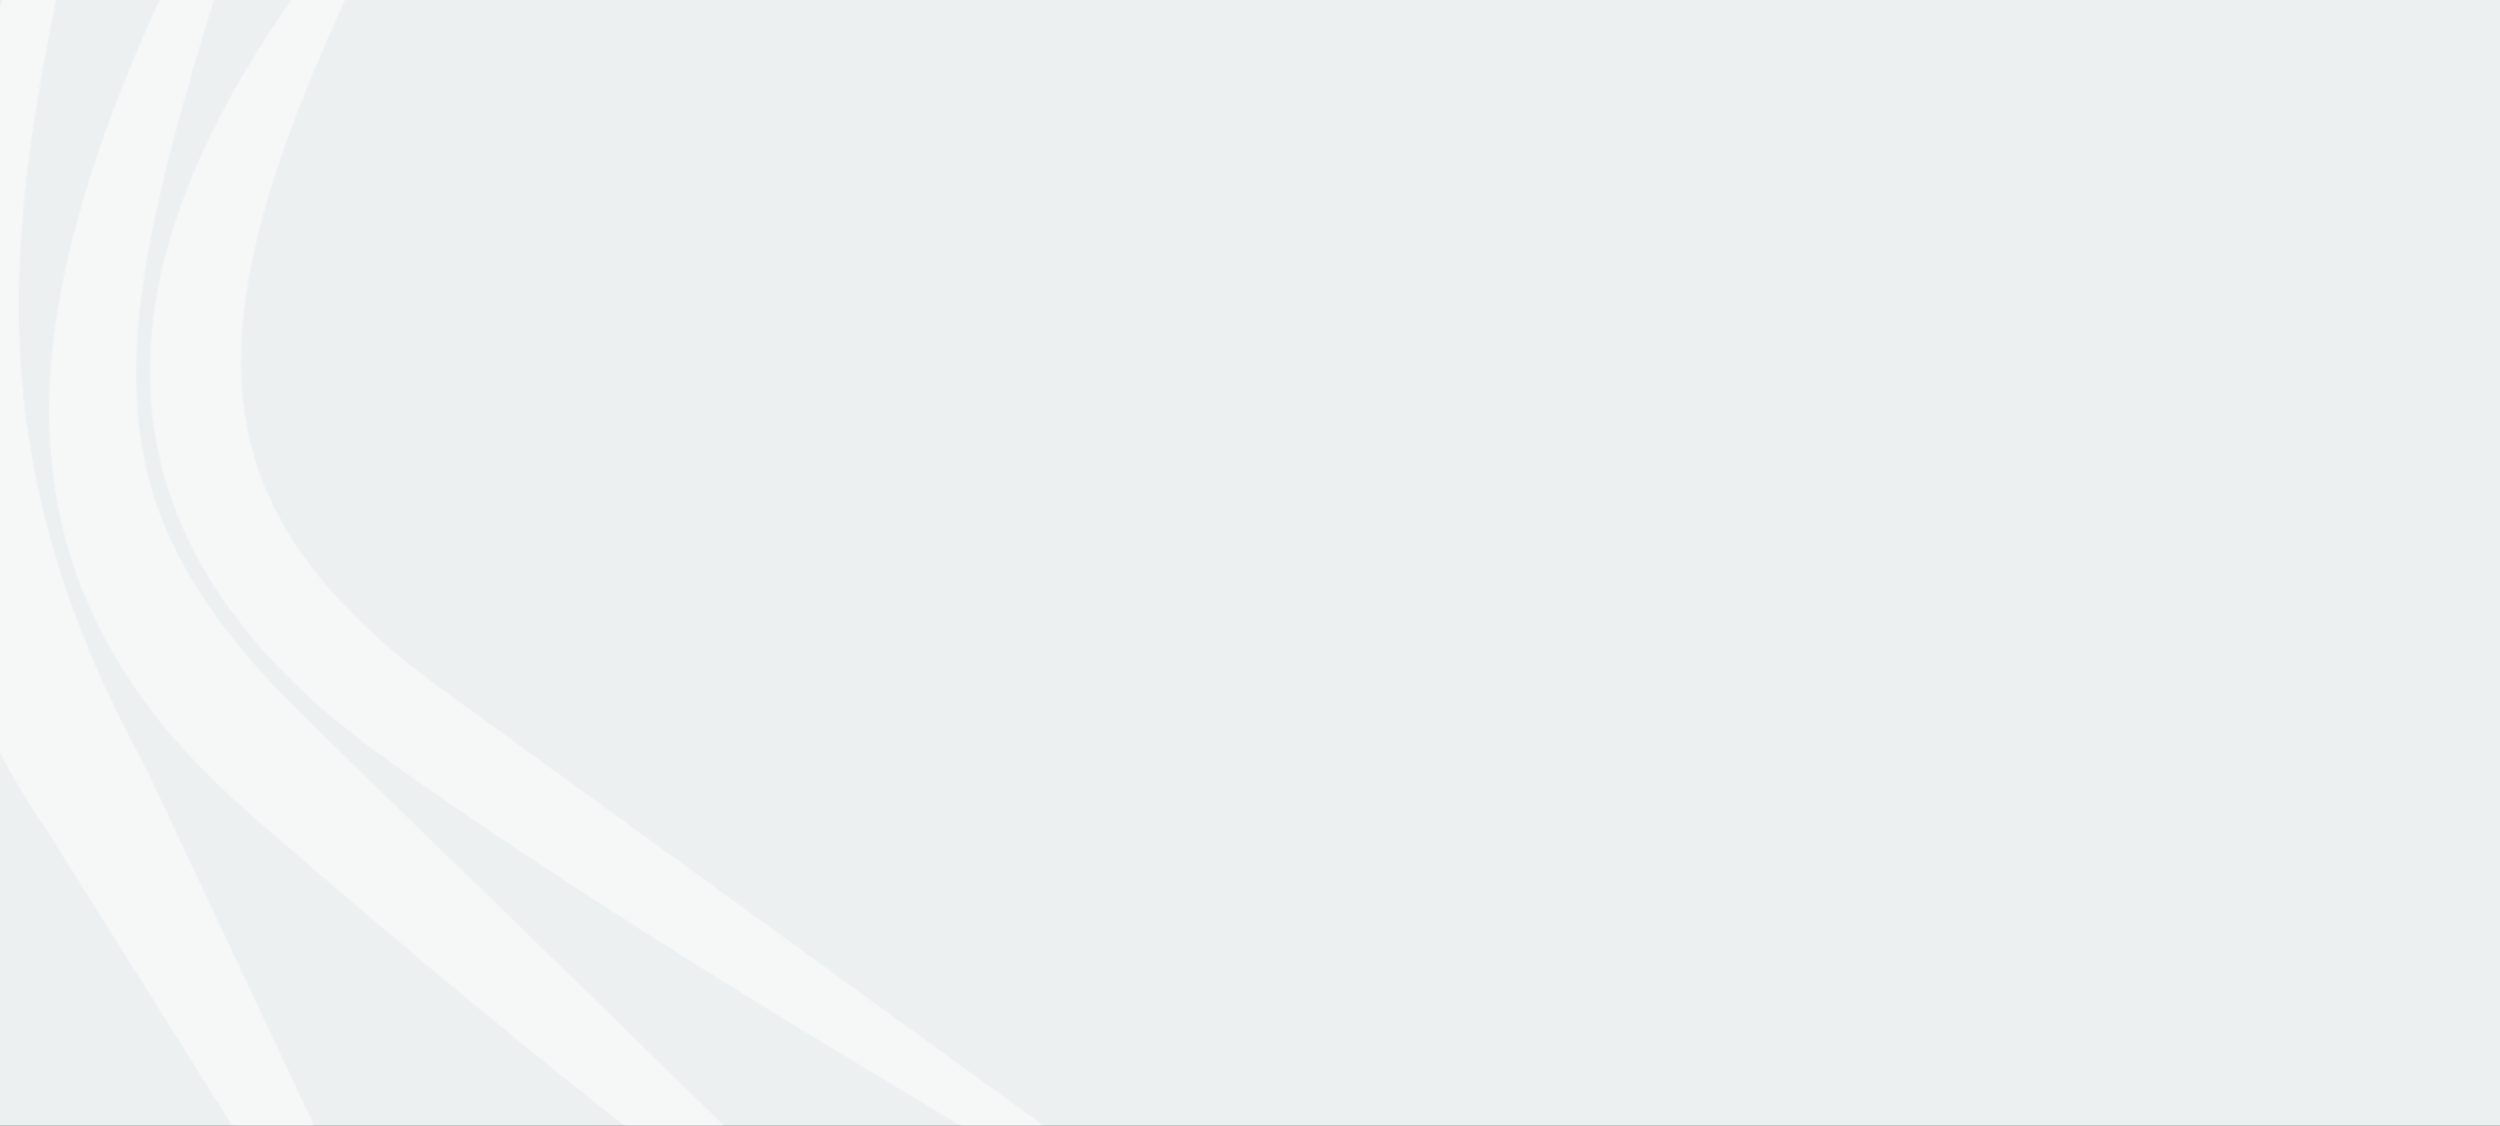 <svg width="1728" height="778" viewBox="0 0 1728 778" fill="none" xmlns="http://www.w3.org/2000/svg">
<rect x="0" y="0" width="1728" height="778" fill="#333333" stroke="none"/>
<rect width="1728" height="778" transform="matrix(-1 0 0 1 1728 0)" fill="#ecf0f1"/>
<mask id="mask0_19_615" style="mask-type:alpha" maskUnits="userSpaceOnUse" x="-942" y="-292" width="1692" height="1281">
<path d="M-96.923 989C-108.31 989 -108.179 978.834 -108.179 978.834C-126.371 772.133 -132.392 564.52 -127.68 357.036C-123.754 180.181 -113.545 3.716 -113.283 -173.271L-116.294 -176.268H-207.779L-210.79 -179.266V-208.199L-207.779 -211.196H-116.294L-113.283 -214.194V-289.002L-110.273 -292H-83.442L-80.432 -289.002V-214.194L-77.422 -211.196H14.064L17.074 -208.199V-179.266L14.064 -176.268H-77.422L-80.563 -173.271C-80.301 3.716 -70.224 180.181 -66.166 357.036C-61.455 564.52 -67.475 772.133 -85.667 978.834C-85.667 978.834 -85.668 989 -96.923 989Z" fill="#ecf0f1" fill-opacity="0.5"/>
<path d="M55.291 -74.481C34.35 17.53 13.54 112.41 13.017 207.028C12.362 325.497 44.559 428.196 101.231 531.677L101.623 532.459L292.448 938.041C295.458 944.427 292.971 951.987 286.689 955.375C280.537 958.764 272.684 956.678 268.889 950.683L33.827 576.249C-3.605 522.554 -29.389 464.167 -42.608 400.175C-75.328 241.044 -24.154 67.186 29.639 -81.91C31.994 -88.557 39.062 -92.206 45.868 -90.251C52.674 -88.296 56.862 -81.389 55.291 -74.481Z" fill="#ecf0f1" fill-opacity="0.5"/>
<path d="M-437.999 -17.398C-440.878 -23.653 -438.653 -30.952 -432.764 -34.471C-426.874 -37.989 -419.414 -36.556 -415.226 -31.082C-262.88 168.842 -233.694 362.51 -455.93 522.554C-501.214 555.266 -547.808 586.285 -594.664 616.651C-645.838 649.755 -697.405 682.076 -749.365 713.746C-806.298 748.544 -863.493 782.69 -920.95 816.575C-927.101 820.224 -935.085 818.4 -939.011 812.405C-942.807 806.54 -941.498 798.59 -935.739 794.289L-498.99 477.46C-441.402 435.755 -386.825 383.624 -366.8 313.376C-353.188 266.067 -357.245 217.064 -368.109 169.624C-382.898 105.893 -410.514 41.511 -438.13 -17.788" fill="#ecf0f1" fill-opacity="0.5"/>
<path d="M-356.198 -52.326C-358.423 -58.972 -355.02 -66.01 -348.607 -68.747C-342.194 -71.354 -334.865 -68.747 -331.854 -62.491C-295.993 9.45 -261.833 86.344 -242.07 164.28C-225.71 228.532 -219.297 295.13 -233.956 360.295C-252.41 442.271 -301.097 507.436 -363.789 561.913C-422.424 612.872 -481.582 663.309 -541.787 712.573C-591.26 753.105 -641.388 792.595 -692.039 831.563C-719 852.285 -746.093 872.877 -773.316 893.339C-778.944 897.509 -786.797 896.858 -791.377 891.514C-795.827 886.171 -795.435 878.351 -790.461 873.529L-406.195 499.225C-359.994 454.262 -316.541 403.173 -297.433 340.615C-281.596 288.614 -284.214 234.137 -293.114 181.093C-299.003 145.904 -307.641 110.846 -317.196 76.569C-329.106 33.3 -342.718 -9.708 -356.46 -52.326" fill="#ecf0f1" fill-opacity="0.5"/>
<path d="M-246.913 -74.481C-248.483 -81.389 -244.295 -88.296 -237.489 -90.251C-230.683 -92.206 -223.616 -88.557 -221.129 -81.91C-167.468 67.186 -116.294 241.044 -149.014 400.175C-162.102 464.167 -188.016 522.554 -225.448 576.119L-460.51 950.553C-464.306 956.548 -472.028 958.633 -478.31 955.245C-484.462 951.856 -487.079 944.297 -484.069 937.911L-293.245 532.328L-292.852 531.546C-236.18 428.066 -203.984 325.367 -204.638 206.898C-205.162 112.279 -225.972 17.4 -246.913 -74.612" fill="#ecf0f1" fill-opacity="0.5"/>
<path d="M246.508 -17.398C218.892 41.902 191.277 106.154 176.487 170.015C165.624 217.455 161.567 266.328 175.178 313.767C195.203 384.015 249.911 436.146 307.499 477.851L744.249 794.68C750.007 798.85 751.447 806.801 747.521 812.796C743.594 818.791 735.61 820.615 729.459 816.966C672.002 783.081 614.807 748.804 557.874 714.137C505.914 682.337 454.216 650.146 403.173 617.042C356.317 586.676 309.724 555.527 264.57 522.945C42.203 362.771 71.39 169.103 223.735 -30.691C227.792 -36.165 235.383 -37.599 241.273 -34.08C247.163 -30.561 249.388 -23.262 246.508 -17.007" fill="#ecf0f1" fill-opacity="0.5"/>
<path d="M164.577 -52.326C150.703 -9.578 137.223 33.3 125.312 76.569C115.758 110.976 107.251 145.904 101.23 181.093C92.331 234.137 89.713 288.614 105.55 340.615C124.658 403.173 168.111 454.262 214.312 499.225L598.578 873.529C603.551 878.351 603.944 886.171 599.494 891.514C594.913 896.858 587.06 897.509 581.432 893.339C554.209 872.877 527.117 852.285 500.155 831.563C449.505 792.595 399.377 753.105 349.904 712.573C289.699 663.309 230.541 613.002 171.906 561.913C109.214 507.436 60.657 442.141 42.203 360.295C27.544 295 33.958 228.532 50.318 164.28C70.081 86.214 104.241 9.32 140.102 -62.491C143.243 -68.617 150.573 -71.354 156.986 -68.747C163.399 -66.01 166.802 -58.972 164.577 -52.326Z" fill="#ecf0f1" fill-opacity="0.5"/>
</mask>
<g mask="url(#mask0_19_615)">
<rect width="814" height="778" fill="white"/>
</g>
</svg>